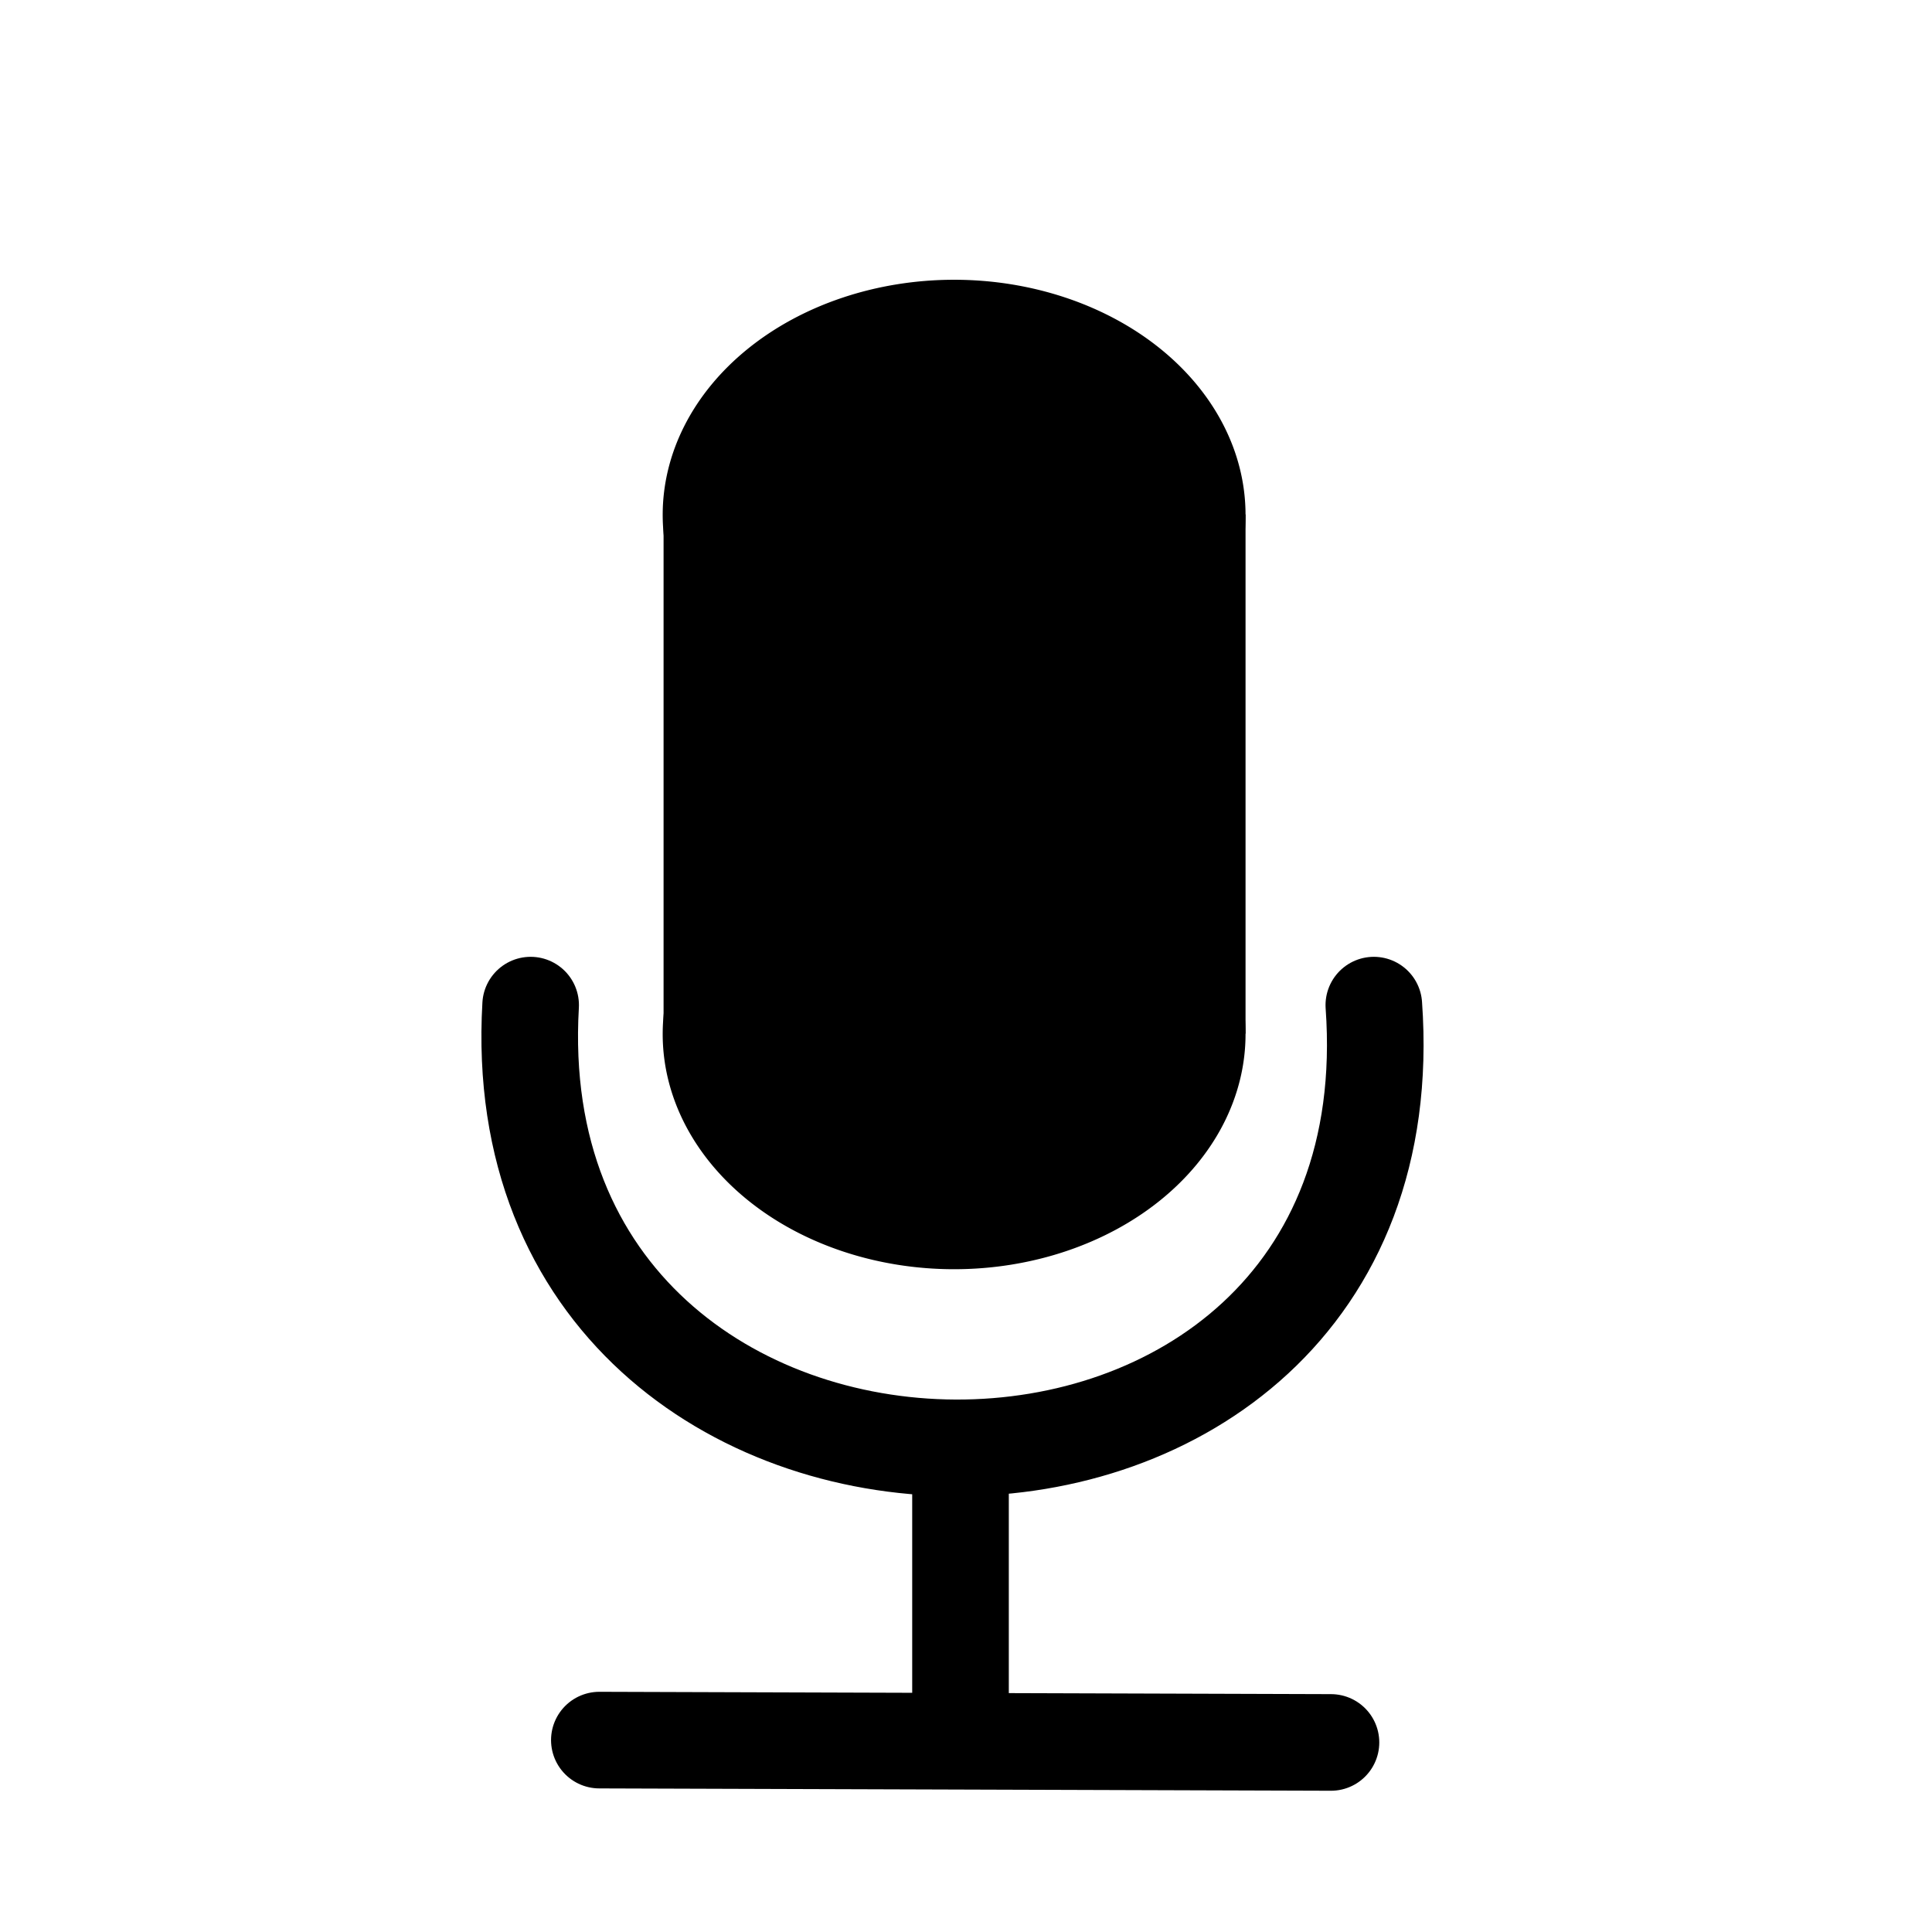 <?xml version="1.0" encoding="UTF-8" standalone="no"?>
<!-- Created with Inkscape (http://www.inkscape.org/) -->

<svg
   width="200"
   height="200"
   viewBox="0 0 52.917 52.917"
   version="1.1"
   id="svg5"
   inkscape:version="1.1.2 (1:1.1+202202050950+0a00cf5339)"
   sodipodi:docname="microfono.svg"
   xmlns:inkscape="http://www.inkscape.org/namespaces/inkscape"
   xmlns:sodipodi="http://sodipodi.sourceforge.net/DTD/sodipodi-0.dtd"
   xmlns="http://www.w3.org/2000/svg"
   xmlns:svg="http://www.w3.org/2000/svg">
  <sodipodi:namedview
     id="namedview7"
     pagecolor="#ffffff"
     bordercolor="#111111"
     borderopacity="1"
     inkscape:pageshadow="0"
     inkscape:pageopacity="0"
     inkscape:pagecheckerboard="1"
     inkscape:document-units="px"
     showgrid="false"
     units="px"
     width="200px"
     showguides="true"
     inkscape:guide-bbox="true"
     inkscape:zoom="3.77"
     inkscape:cx="90.848806"
     inkscape:cy="104.37666"
     inkscape:window-width="1848"
     inkscape:window-height="1016"
     inkscape:window-x="72"
     inkscape:window-y="27"
     inkscape:window-maximized="1"
     inkscape:current-layer="layer1">
    <sodipodi:guide
       position="26.308,25.331"
       orientation="1,0"
       id="guide9" />
    <sodipodi:guide
       position="26.308,26.445"
       orientation="0,-1"
       id="guide11" />
  </sodipodi:namedview>
  <defs
     id="defs2" />
  <g
     inkscape:label="Capa 1"
     inkscape:groupmode="layer"
     id="layer1">
    <g
       id="g2643"
       transform="matrix(1,0,0,0.81,0,4.455)">
      <rect
         style="fill:#000000;fill-opacity:1;fill-rule:evenodd;stroke:none;stroke-width:0.202"
         id="rect247"
         width="15.94"
         height="17.558"
         x="18.175"
         y="11.895"
         ry="0" />
      <path
         style="fill:#000000;fill-opacity:1;stroke:none;stroke-width:0.265"
         id="path1295"
         sodipodi:type="arc"
         sodipodi:cx="26.132591"
         sodipodi:cy="11.910306"
         sodipodi:rx="7.982338"
         sodipodi:ry="7.9498878"
         sodipodi:start="0"
         sodipodi:end="6.2812007"
         sodipodi:open="true"
         sodipodi:arc-type="arc"
         d="m 34.115,11.91 a 7.982,7.95 0 0 1 -7.978,7.95 7.982,7.95 0 0 1 -7.986,-7.942 7.982,7.95 0 0 1 7.97,-7.958 7.982,7.95 0 0 1 7.994,7.934" />
      <path
         style="fill:#000000;fill-opacity:1;stroke:none;stroke-width:0.265"
         id="path1295-2"
         sodipodi:type="arc"
         sodipodi:cx="26.132591"
         sodipodi:cy="29.468437"
         sodipodi:rx="7.982338"
         sodipodi:ry="7.9498878"
         sodipodi:start="0"
         sodipodi:end="6.2812007"
         sodipodi:open="true"
         sodipodi:arc-type="arc"
         d="m 34.115,29.468 a 7.982,7.95 0 0 1 -7.978,7.95 7.982,7.95 0 0 1 -7.986,-7.942 7.982,7.95 0 0 1 7.97,-7.958 7.982,7.95 0 0 1 7.994,7.934" />
    </g>
    <path
       style="fill:none;stroke:#000000;stroke-width:2.646;stroke-linecap:round;stroke-linejoin:miter;stroke-miterlimit:4;stroke-dasharray:none;stroke-opacity:1"
       d="m 16.416,47.661 c 20.039,0.064 20.039,0.064 20.039,0.064 v 0"
       id="path1603" />
    <path
       style="fill:none;stroke:#000000;stroke-width:2.646;stroke-linecap:butt;stroke-linejoin:miter;stroke-opacity:1;stroke-miterlimit:4;stroke-dasharray:none"
       d="M 26.308,47.763 V 40.4"
       id="path1803" />
    <path
       style="fill:none;stroke:#000000;stroke-width:2.646;stroke-linecap:round;stroke-linejoin:miter;stroke-miterlimit:4;stroke-dasharray:none;stroke-opacity:1"
       d="m 14.534,27.53 c -0.932,16.072 24.263,16.265 23.095,-10e-7"
       id="path1805"
       sodipodi:nodetypes="cc" />
  </g>
</svg>
